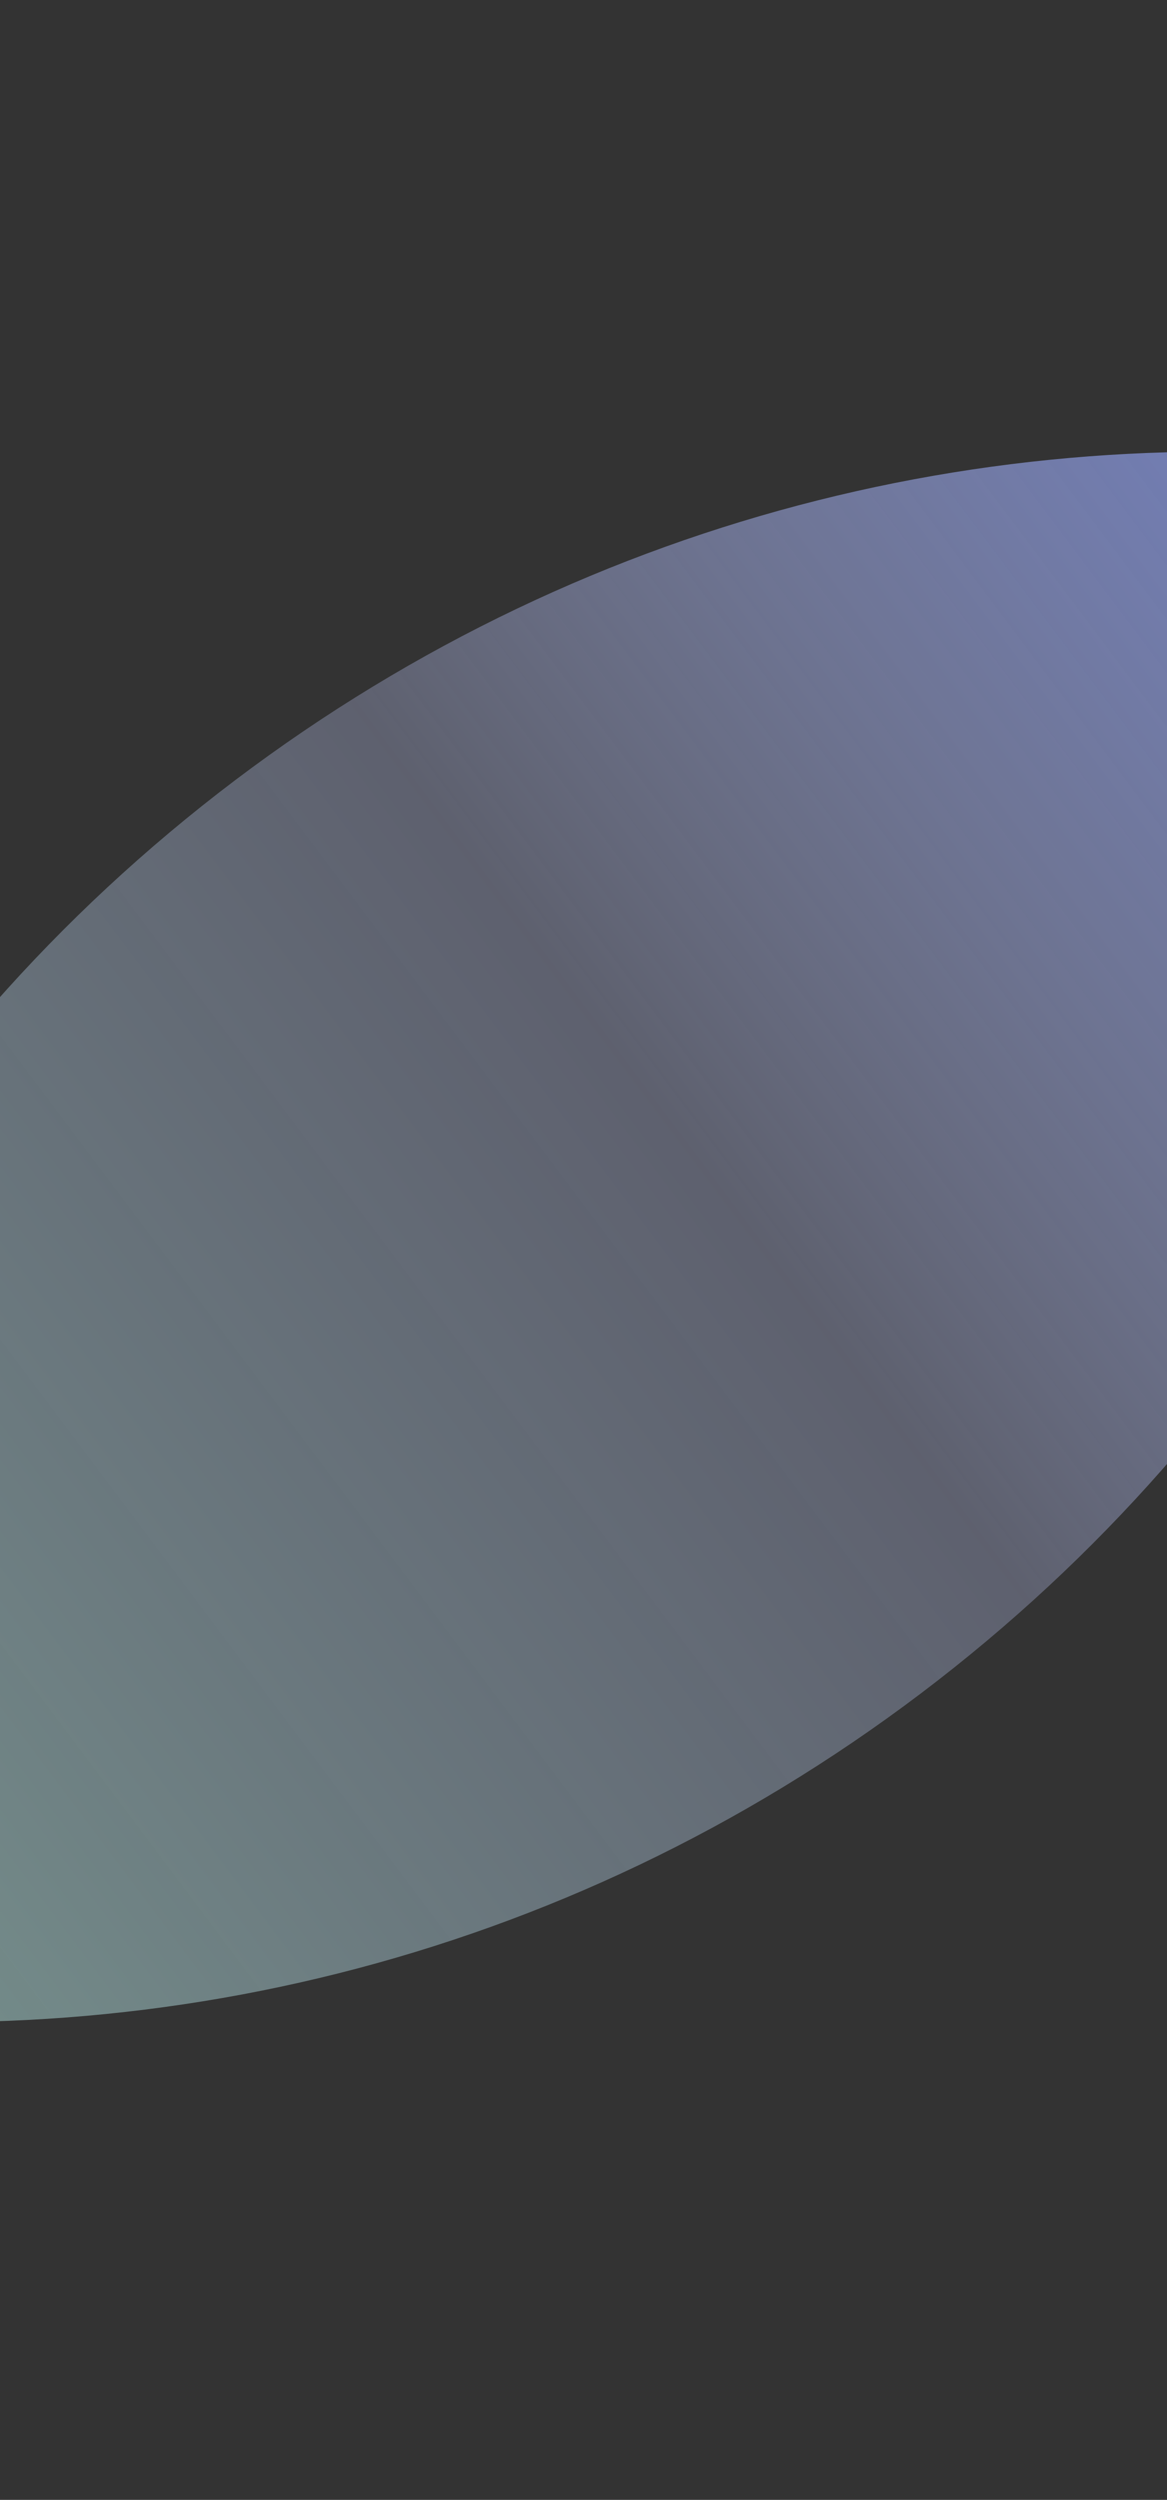 <svg version="1.1" xmlns="http://www.w3.org/2000/svg" xmlns:xlink="http://www.w3.org/1999/xlink" width="108.667px" height="232.667px" class="slides-canvas" viewBox="-1 -1 82 175" preserveAspectRatio="none"> 
 <rect x="-1" y="-1" width="82" height="175" fill="#333333" stroke="none"/> 
 <defs> 
  <linearGradient id="lg_7fc1ffef_KD59adb5dd_6e7dc3_90_a_15acd6" x1="0" y1="13" x2="0" y2="186" spreadMethod="reflect" gradientUnits="userSpaceOnUse"> 
   <stop offset="0" stop-color="#C1FFEF" stop-opacity="0.5" /> 
   <stop offset="0.566" stop-color="#ADB5DD" stop-opacity="0.35" /> 
   <stop offset="1" stop-color="#6E7DC3" /> 
  </linearGradient> 
 </defs> 
 <g text-rendering="geometricPrecision" transform="scale(1, 1)"> 
  <g transform="matrix(-0.602, -0.799, 0.799, -0.602, 498.815, 862.844)"> 
   <path fill="url(#lg_7fc1ffef_KD59adb5dd_6e7dc3_90_a_15acd6)" d="M896.75 14.22L903.32 20.19C923.98 40.85 936.76 69.39 936.76 100.92 936.76 132.45 923.98 160.99 903.32 181.65L896.75 187.62 890.18 181.65C869.52 160.99 856.74 132.45 856.74 100.92 856.74 69.39 869.52 40.85 890.18 20.19z" /> 
  </g> 
 </g> 
</svg>
